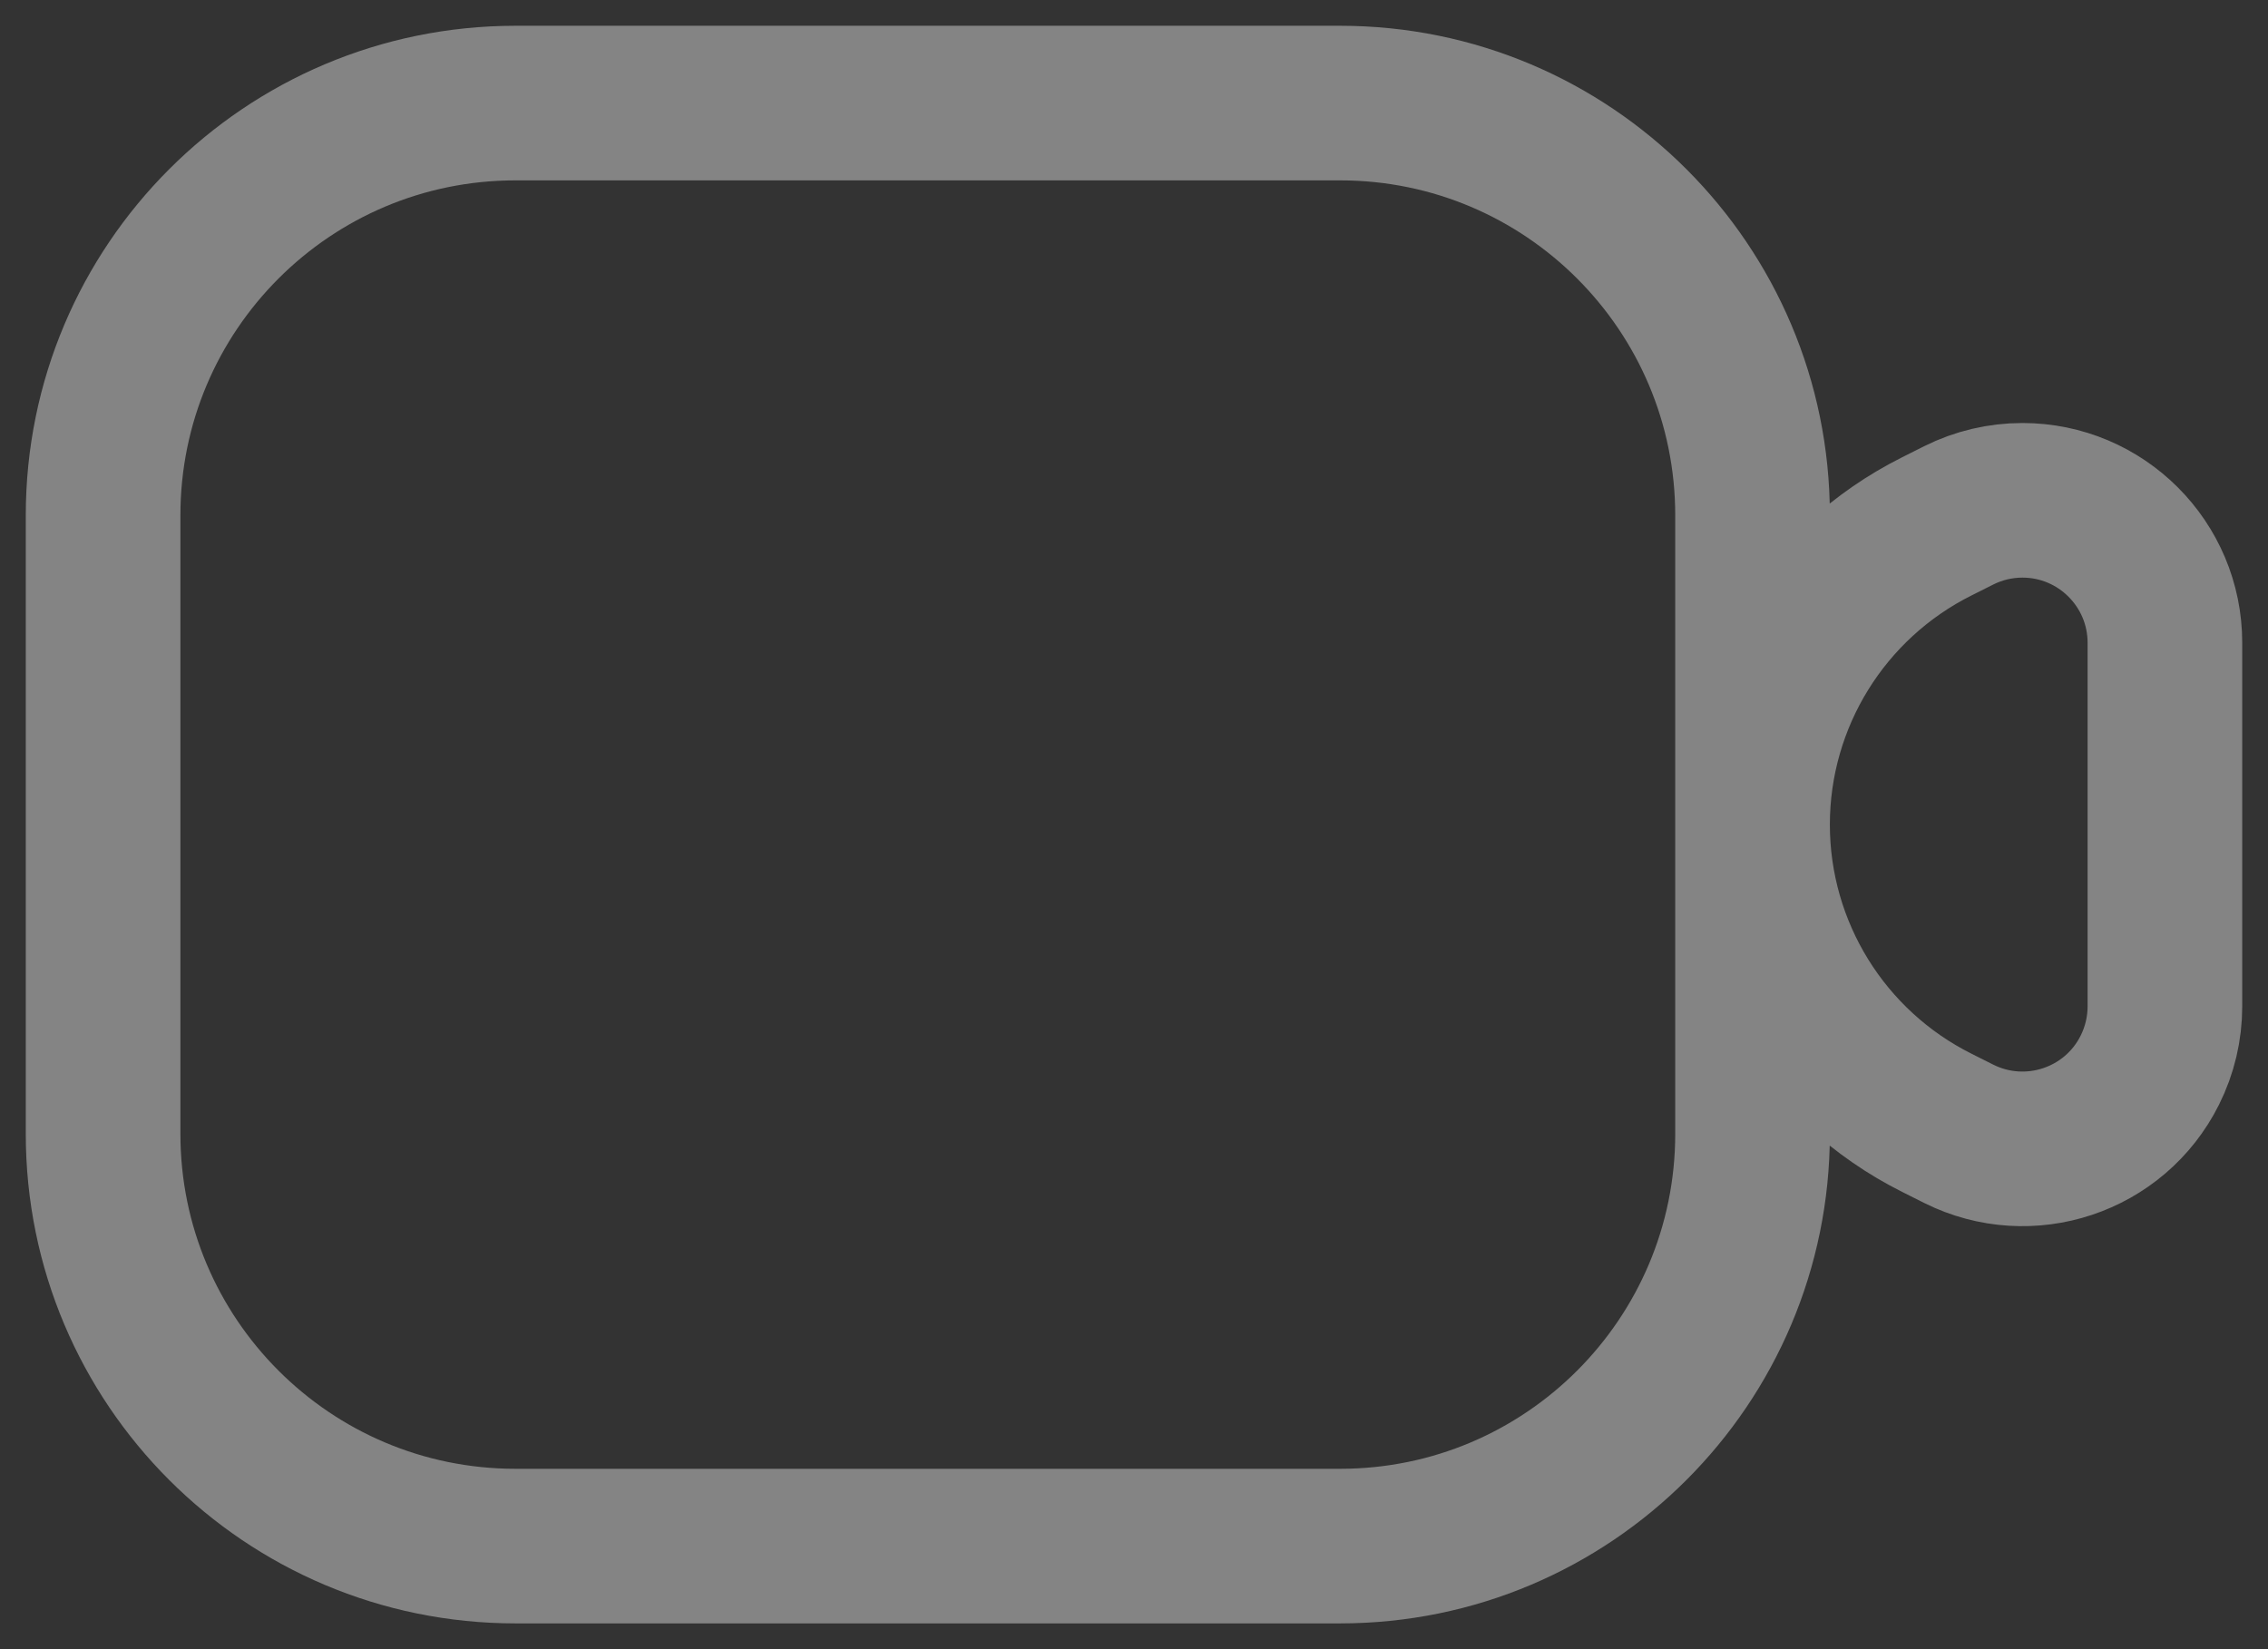 <?xml version="1.0" encoding="UTF-8"?>
<svg width="22px" height="16px" viewBox="0 0 22 16" version="1.1" xmlns="http://www.w3.org/2000/svg" xmlns:xlink="http://www.w3.org/1999/xlink">
    <rect x="0" y="0" width="22" height="16" fill="#333333" stroke="none"/>
    <title>Rectangle 6</title>
    <g id="Page-1" stroke="none" stroke-width="1" fill="none" fill-rule="evenodd" opacity="0.398">
        <g id="Zoom-Redesign----Contacts-2" transform="translate(-1121, -502)" fill-rule="nonzero" stroke="#FFFFFF" stroke-width="1.5">
            <g id="Content-w-border" transform="translate(850, 325)">
                <g id="Actions" transform="translate(1, 161)">
                    <g id="Videocall" transform="translate(251, 0)">
                        <path d="M36,17 C38.209,17 40,18.791 40,21 L40,27 C40,29.209 38.209,31 36,31 L28,31 C25.791,31 24,29.209 24,27 L24,21 C24,18.791 25.791,17 28,17 L36,17 Z M21.382,20.854 C21.597,20.854 21.808,20.904 22,21 L22.211,21.106 C23.307,21.654 24,22.774 24,24 C24,25.226 23.307,26.346 22.211,26.894 L22,27 C21.317,27.341 20.487,27.065 20.146,26.382 C20.05,26.19 20,25.978 20,25.764 L20,22.236 C20,21.473 20.619,20.854 21.382,20.854 Z" id="Rectangle-6" transform="translate(30, 24) scale(-1, 1) translate(-30, -24) "></path>
                    </g>
                </g>
            </g>
        </g>
    </g>
</svg>